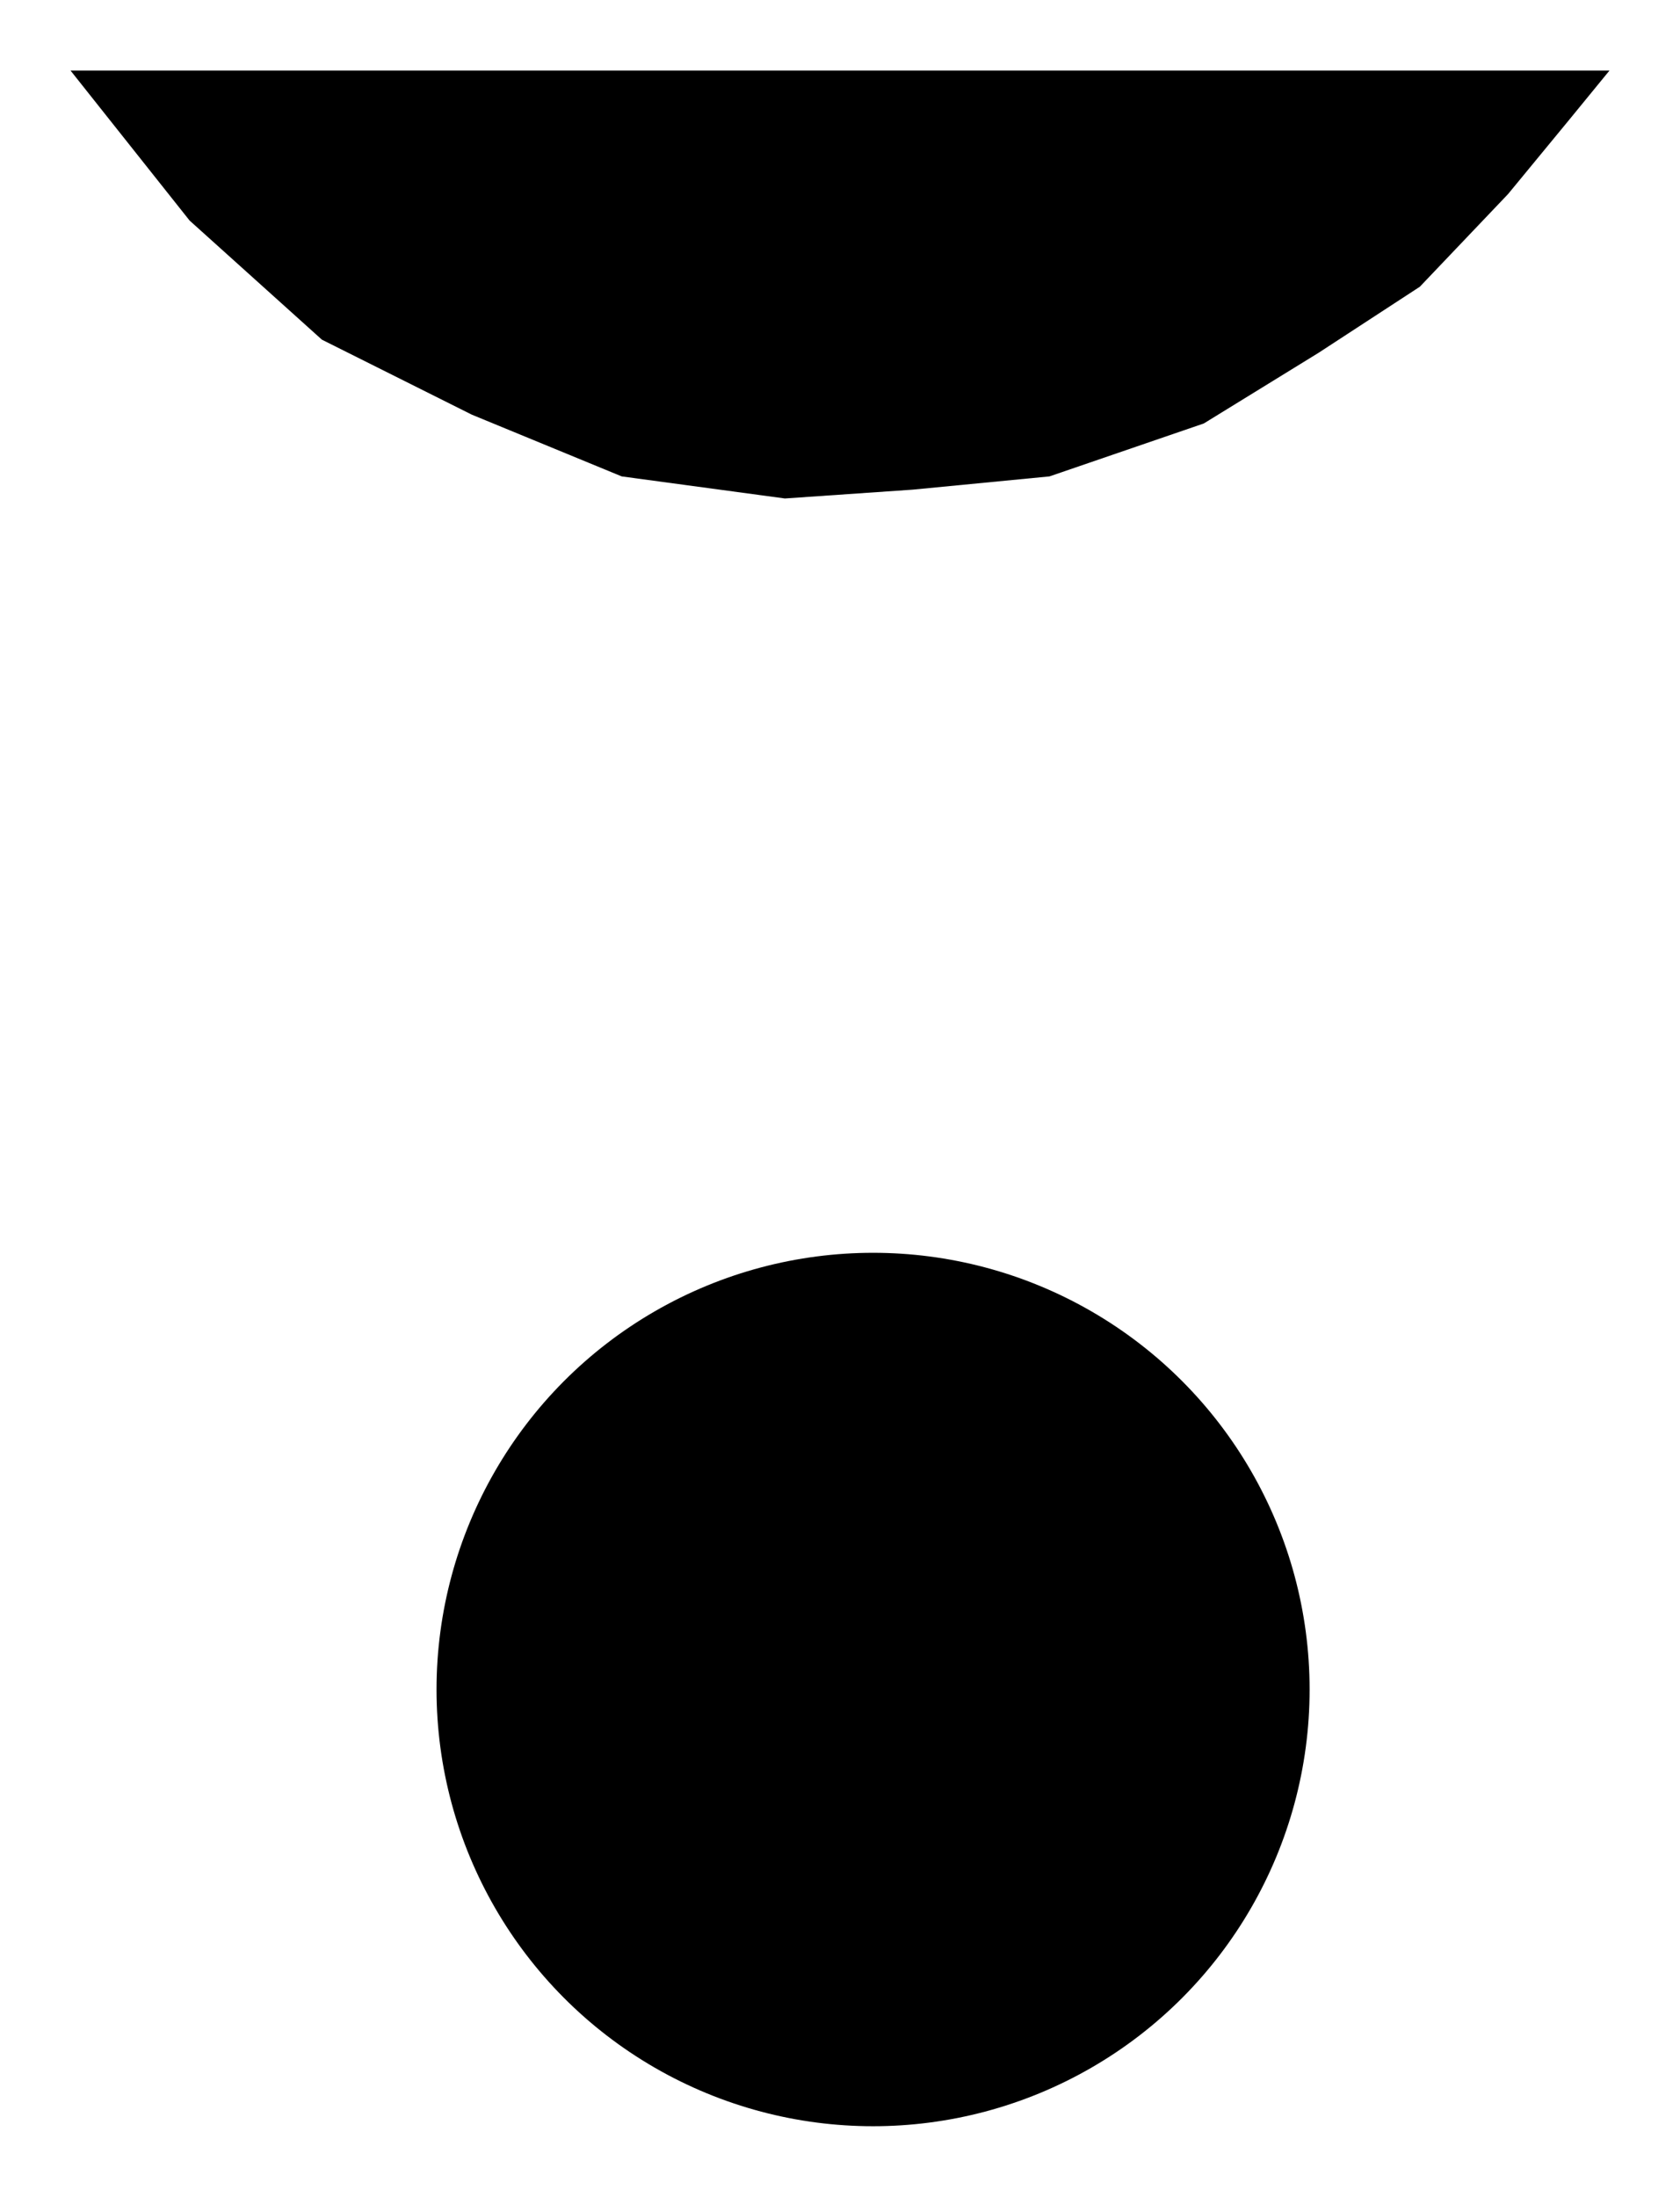 <?xml version="1.0" encoding="UTF-8"?>
<?xml-stylesheet href="SVGStyle.css" type="text/css"?><svg xmlns="http://www.w3.org/2000/svg" version="1.2" baseProfile="tiny" xml:space="preserve" style="shape-rendering:geometricPrecision; fill-rule:evenodd;" width="3.81mm" height="4.98mm" viewBox="-2.01 -3.84 3.81 4.98">
  <title>BUIREL05</title>
  <desc>mosque or minaret</desc>
  <rect class="symbolBox layout" fill="none" x="-1.85" y="-3.68" height="4.66" width="3.49"/>
  <rect class="svgBox layout" fill="none" x="-1.85" y="-3.68" height="4.66" width="3.49"/>
  <path d=" M -1.85,-3.68 L -1.58,-3.34 L -1.28,-3.07 L -0.94,-2.9 L -0.6,-2.76 L -0.23,-2.71 L 0.06,-2.73 L 0.37,-2.76 L 0.72,-2.88 L 0.98,-3.04 L 1.21,-3.19 L 1.41,-3.4 L 1.55,-3.57 L 1.64,-3.68" class="sl f0 sLANDF" style="stroke-width: 0.32;"/>
  <circle class="f0 sLANDF" style="stroke-width: 0.32;" cx="-0.03" cy="-0.01" r="0.99"/>
  <path d=" M -0.03,-1.05 L -0.03,-2.73" class="sl f0 sLANDF" style="stroke-width: 0.32;"/>
  <circle class="fLANDF" cx="-0.01" cy="-0.02" r="0.2"/>
  <circle class="pivotPoint layout" fill="none" cx="0" cy="0" r="1"/>
</svg>
